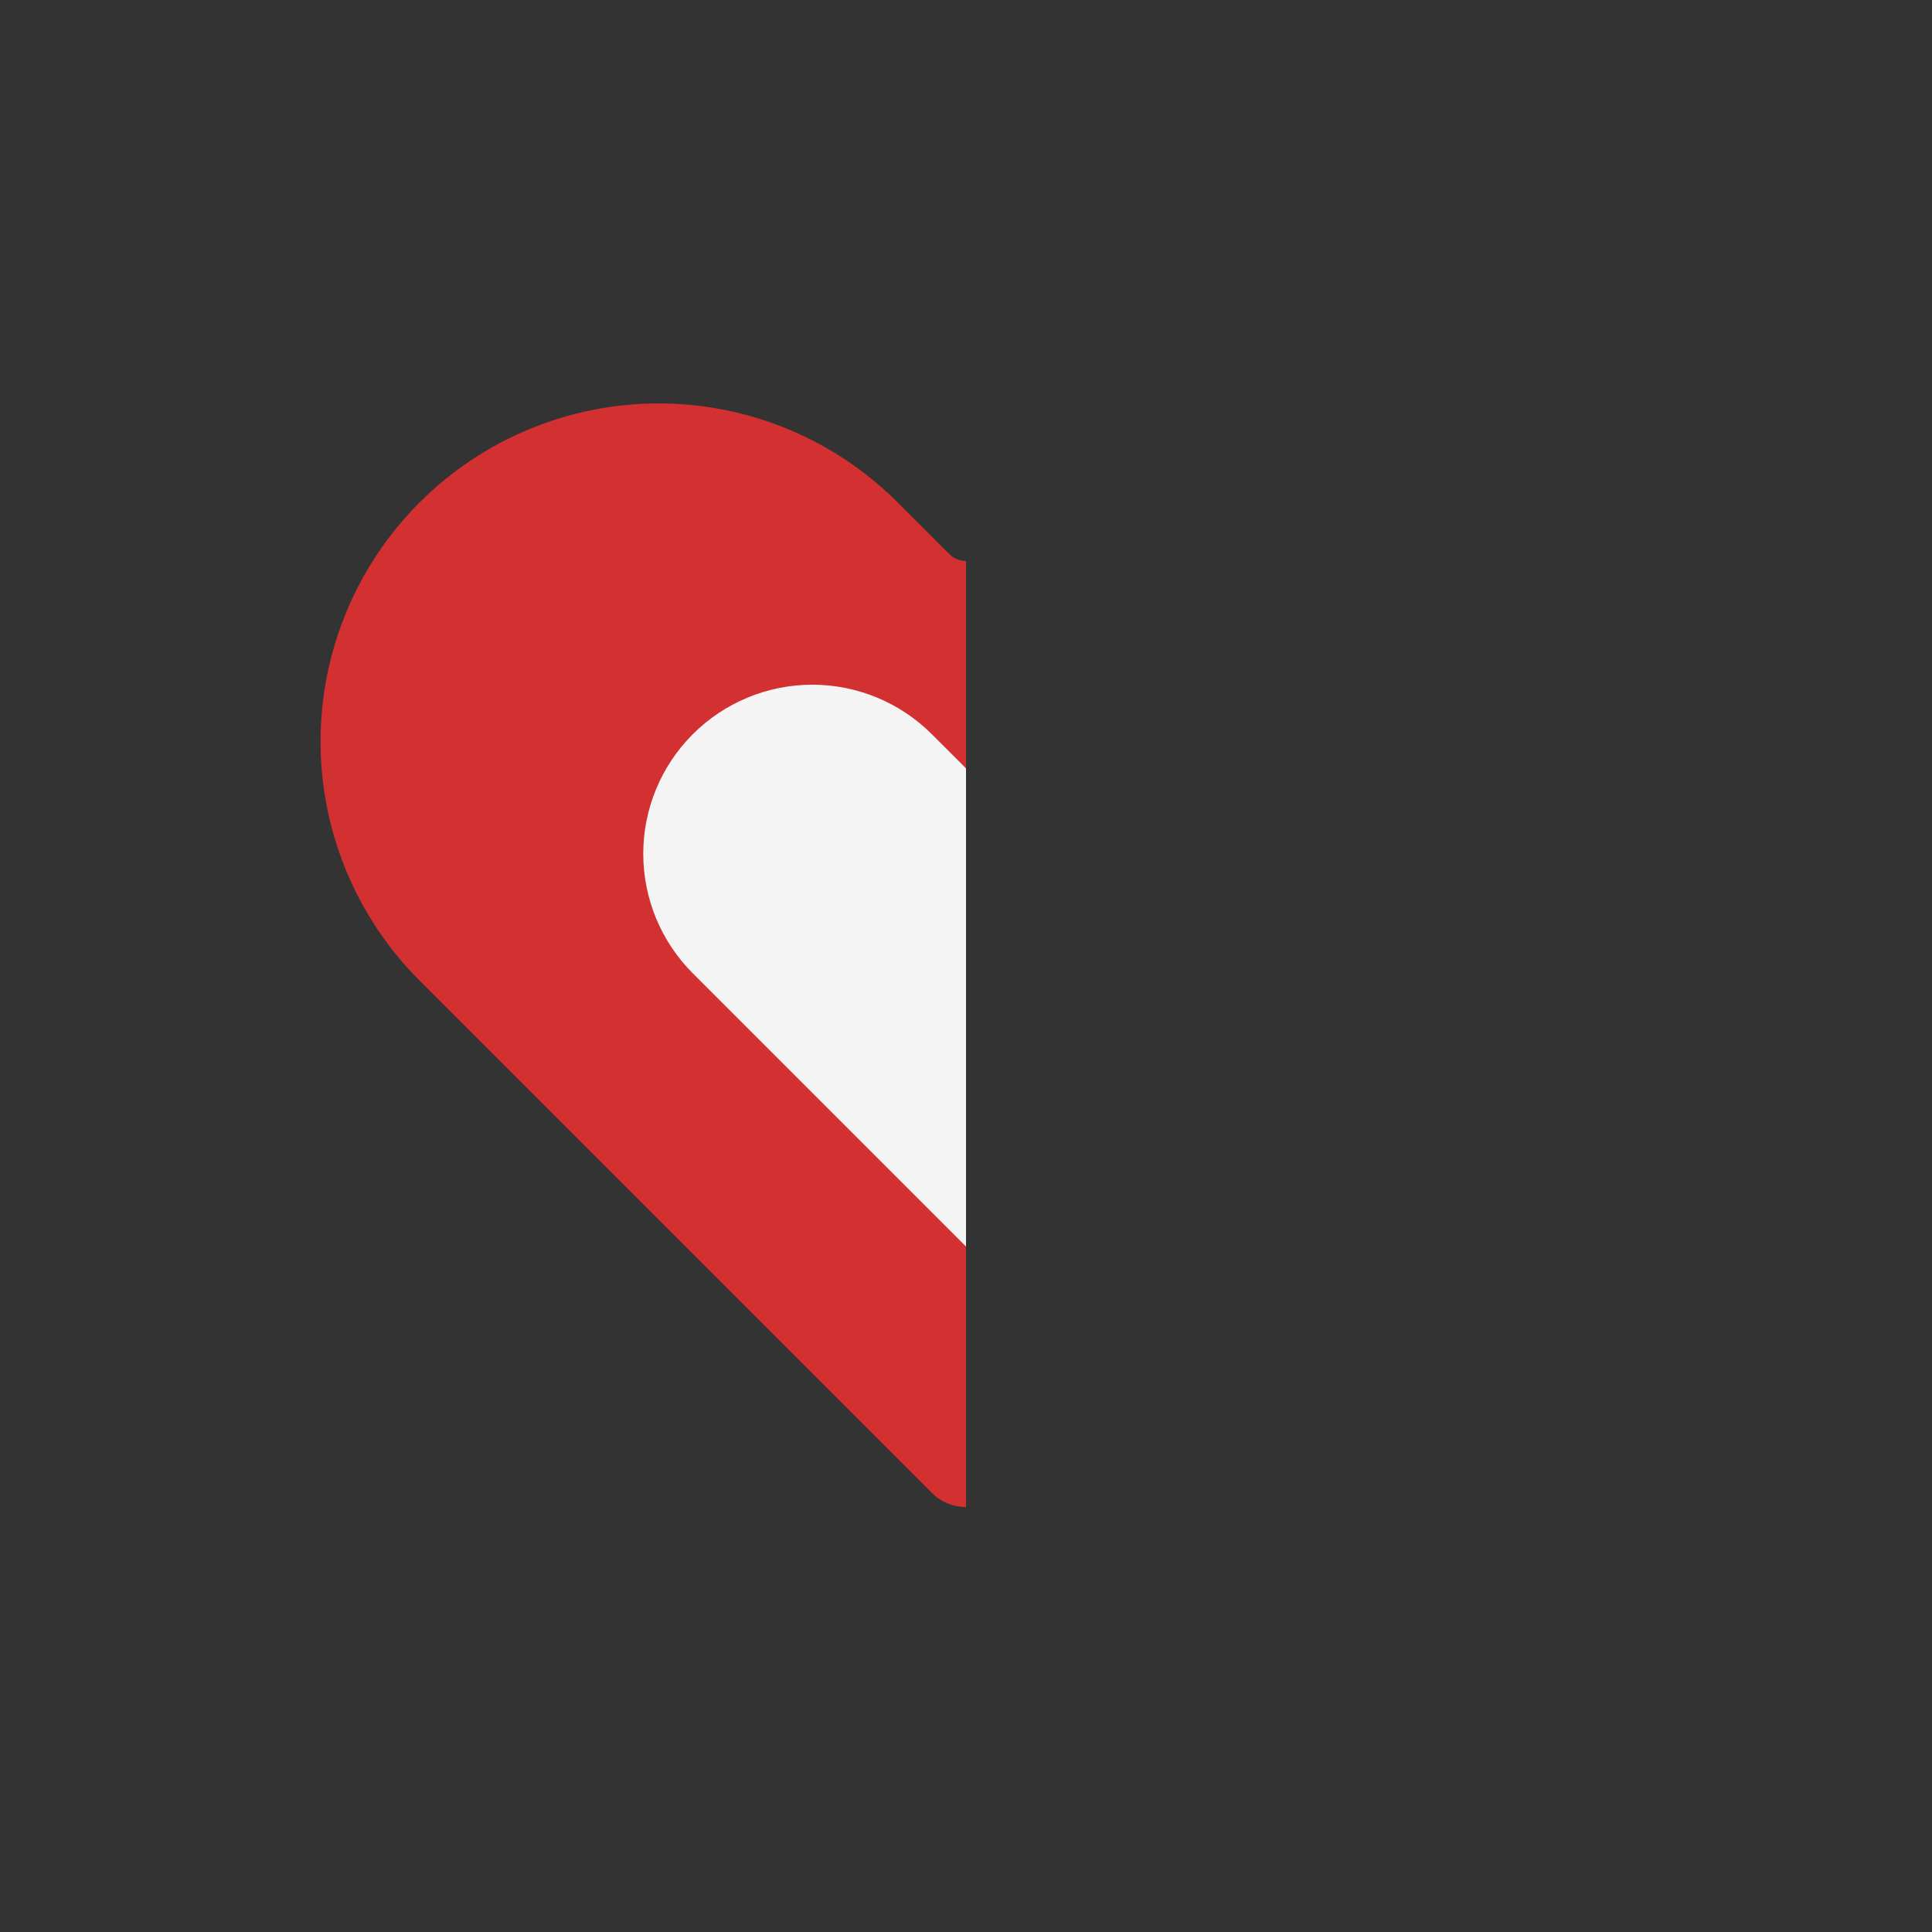 <svg viewBox="0 0 80 80" fill="none">
  <rect x="0" y="0" width="80" height="80" fill="#333333" stroke="none"/>
  <path fill-rule="evenodd" clip-rule="evenodd" d="M40 23.23C39.75 23.229 39.5 23.134 39.309 22.943L37.172 20.806C34.546 18.18 30.985 16.705 27.273 16.705C23.559 16.705 19.998 18.18 17.373 20.806C14.748 23.431 13.273 26.992 13.273 30.705C13.273 34.418 14.748 37.979 17.373 40.605L31.515 54.747L38.586 61.818C38.977 62.209 39.488 62.404 40 62.404V23.23Z" fill="#D33131" />
  <path fill-rule="evenodd" clip-rule="evenodd" d="M40 31.817L39.655 31.471L38.586 30.403C37.273 29.09 35.493 28.352 33.636 28.352C31.78 28.352 29.999 29.09 28.686 30.403C27.374 31.715 26.636 33.496 26.636 35.352C26.636 37.209 27.374 38.989 28.686 40.302L40 51.616L40 31.817Z" fill="#F4F4F4" />
</svg>
